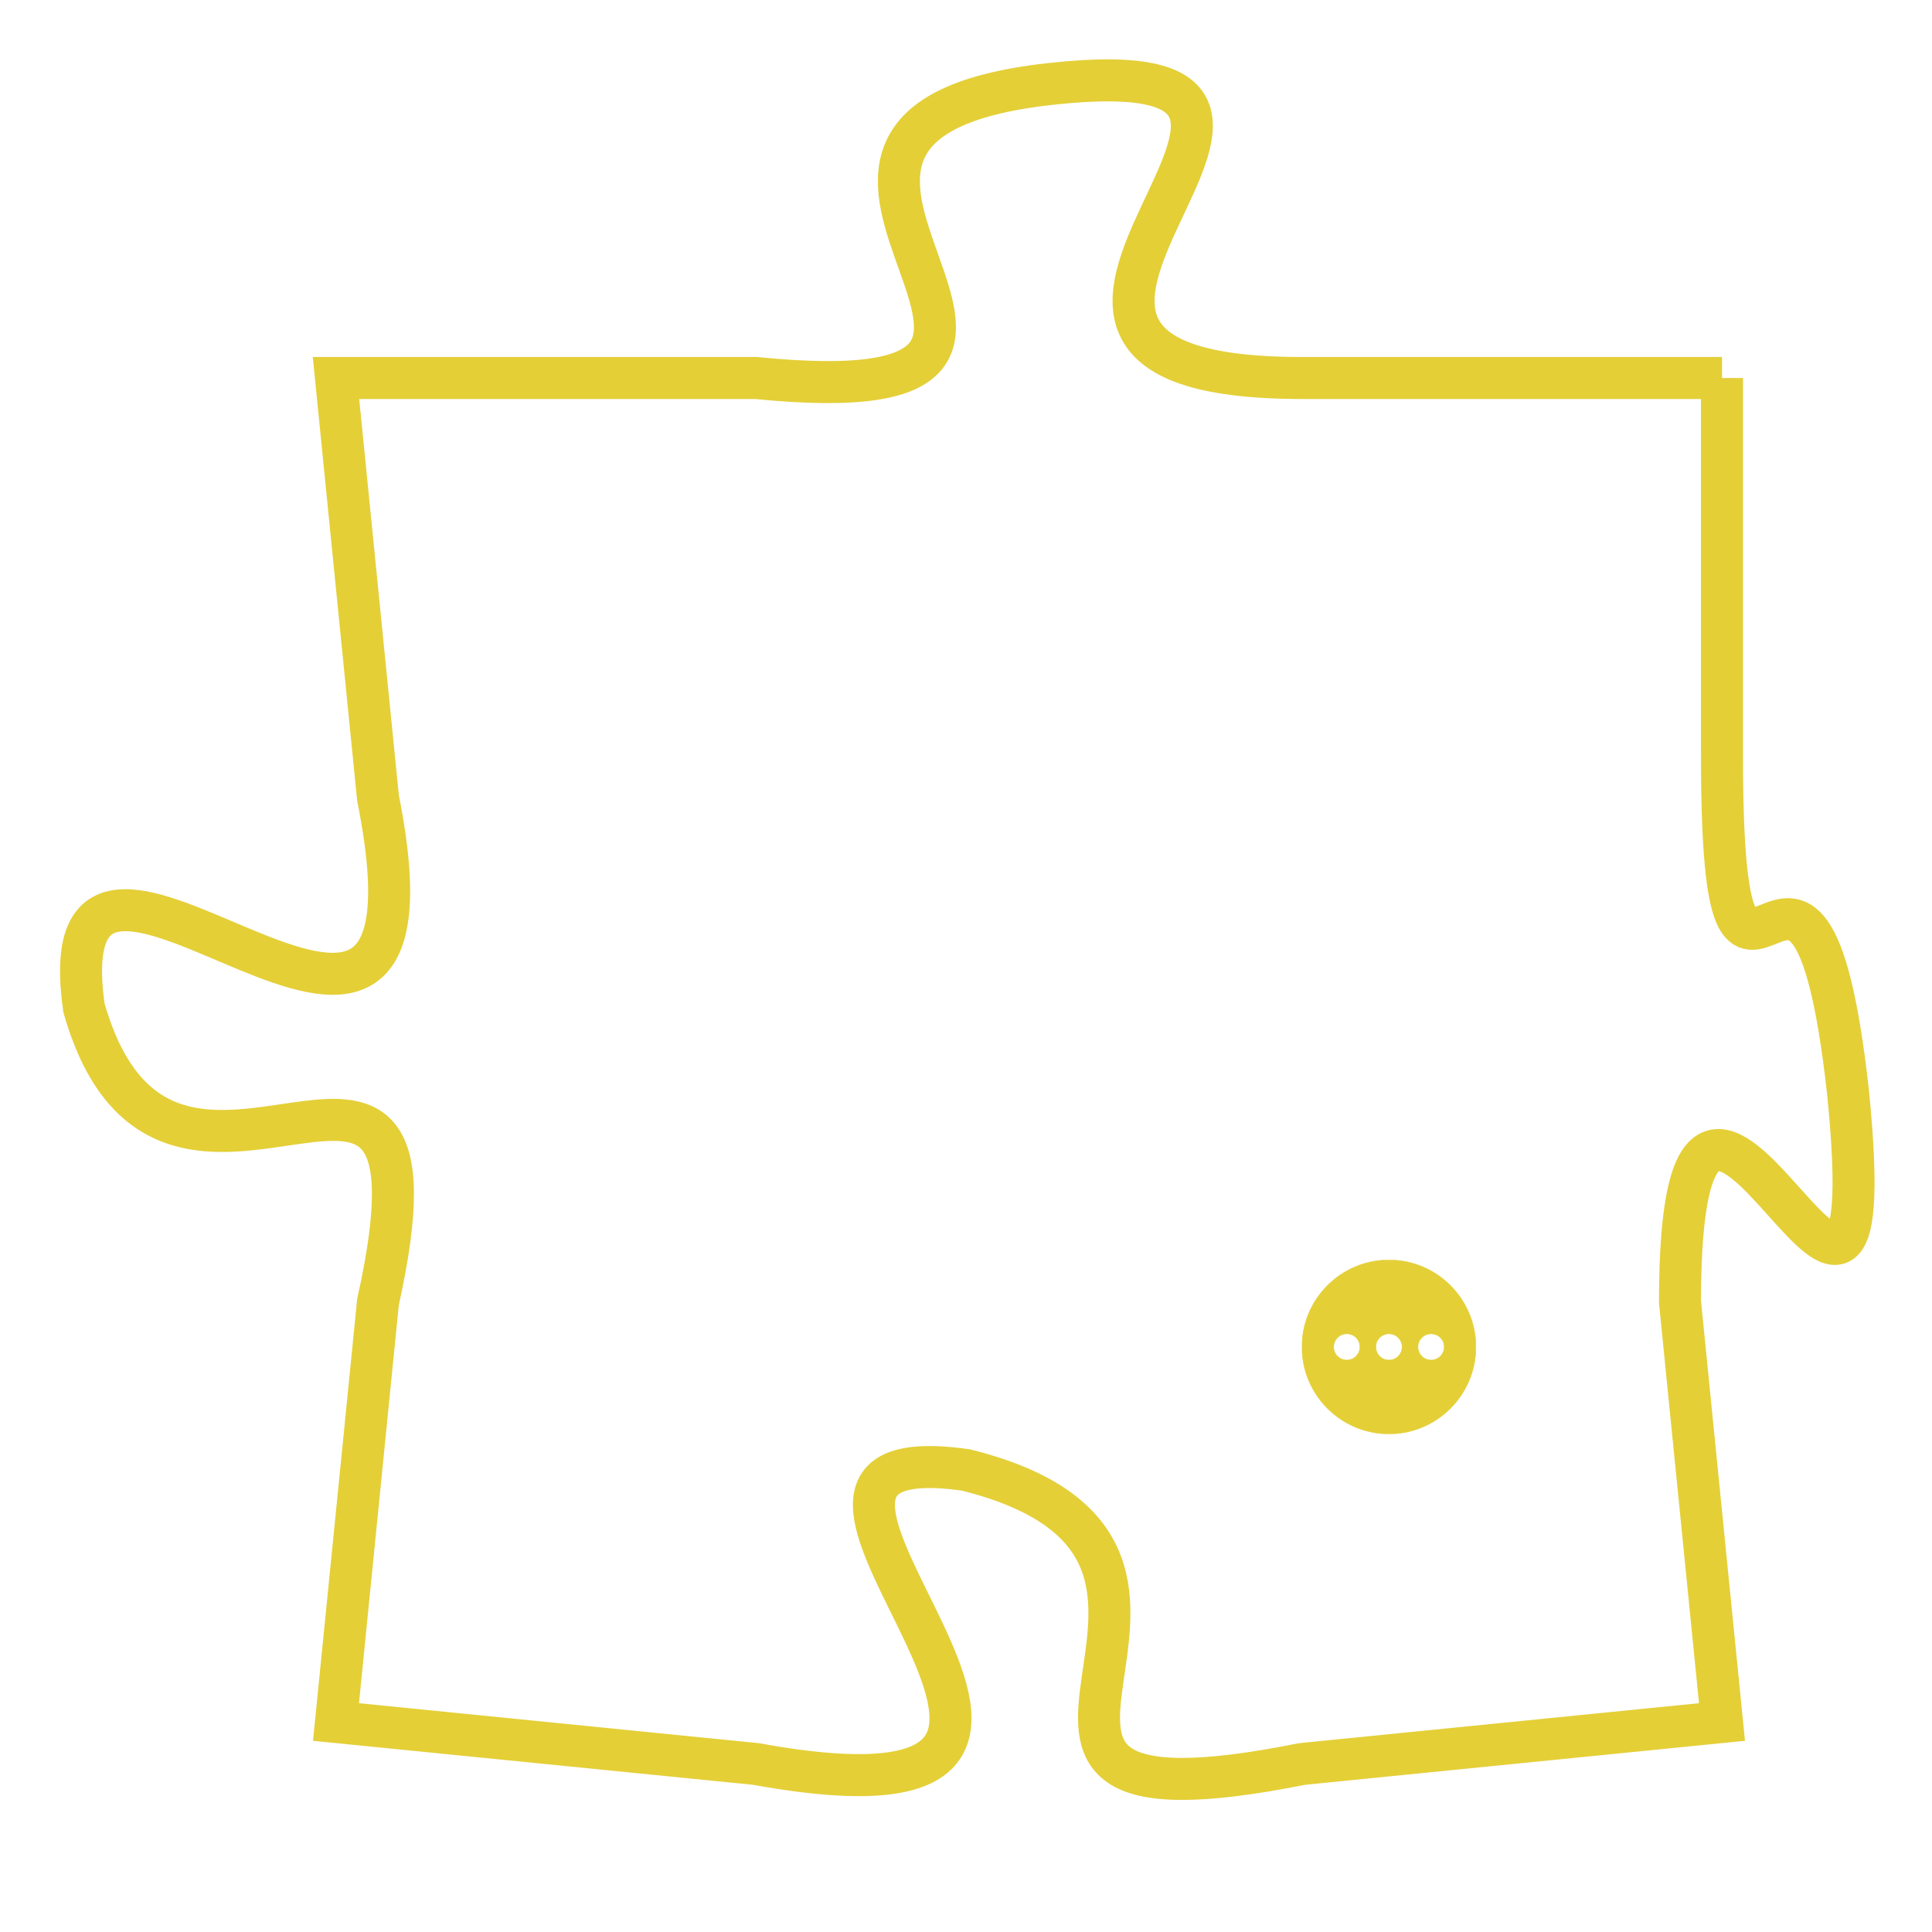 <svg version="1.1" xmlns="http://www.w3.org/2000/svg" xmlns:xlink="http://www.w3.org/1999/xlink" fill="transparent" x="0" y="0" width="350" height="350" preserveAspectRatio="xMinYMin slice"><style type="text/css">.links{fill:transparent;stroke: #E4CF37;}.links:hover{fill:#63D272; opacity:0.4;}</style><defs><g id="allt"><path id="t1410" d="M3663,320 L3653,320 C3643,320 3656,312 3647,313 C3638,314 3650,321 3640,320 L3630,320 3630,320 L3631,330 C3633,340 3623,328 3624,335 C3626,342 3633,333 3631,342 L3630,352 3630,352 L3640,353 C3651,355 3638,345 3645,346 C3653,348 3643,355 3653,353 L3663,352 3663,352 L3662,342 C3662,332 3667,347 3666,337 C3665,328 3663,338 3663,329 L3663,320"/></g><clipPath id="c" clipRule="evenodd" fill="transparent"><use href="#t1410"/></clipPath></defs><svg viewBox="3622 311 46 45" preserveAspectRatio="xMinYMin meet"><svg width="4380" height="2430"><g><image crossorigin="anonymous" x="0" y="0" href="https://nftpuzzle.license-token.com/assets/completepuzzle.svg" width="100%" height="100%" /><g class="links"><use href="#t1410"/></g></g></svg><svg x="3653" y="341" height="9%" width="9%" viewBox="0 0 330 330"><g><a xlink:href="https://nftpuzzle.license-token.com/" class="links"><title>See the most innovative NFT based token software licensing project</title><path fill="#E4CF37" id="more" d="M165,0C74.019,0,0,74.019,0,165s74.019,165,165,165s165-74.019,165-165S255.981,0,165,0z M85,190 c-13.785,0-25-11.215-25-25s11.215-25,25-25s25,11.215,25,25S98.785,190,85,190z M165,190c-13.785,0-25-11.215-25-25 s11.215-25,25-25s25,11.215,25,25S178.785,190,165,190z M245,190c-13.785,0-25-11.215-25-25s11.215-25,25-25 c13.785,0,25,11.215,25,25S258.785,190,245,190z"></path></a></g></svg></svg></svg>